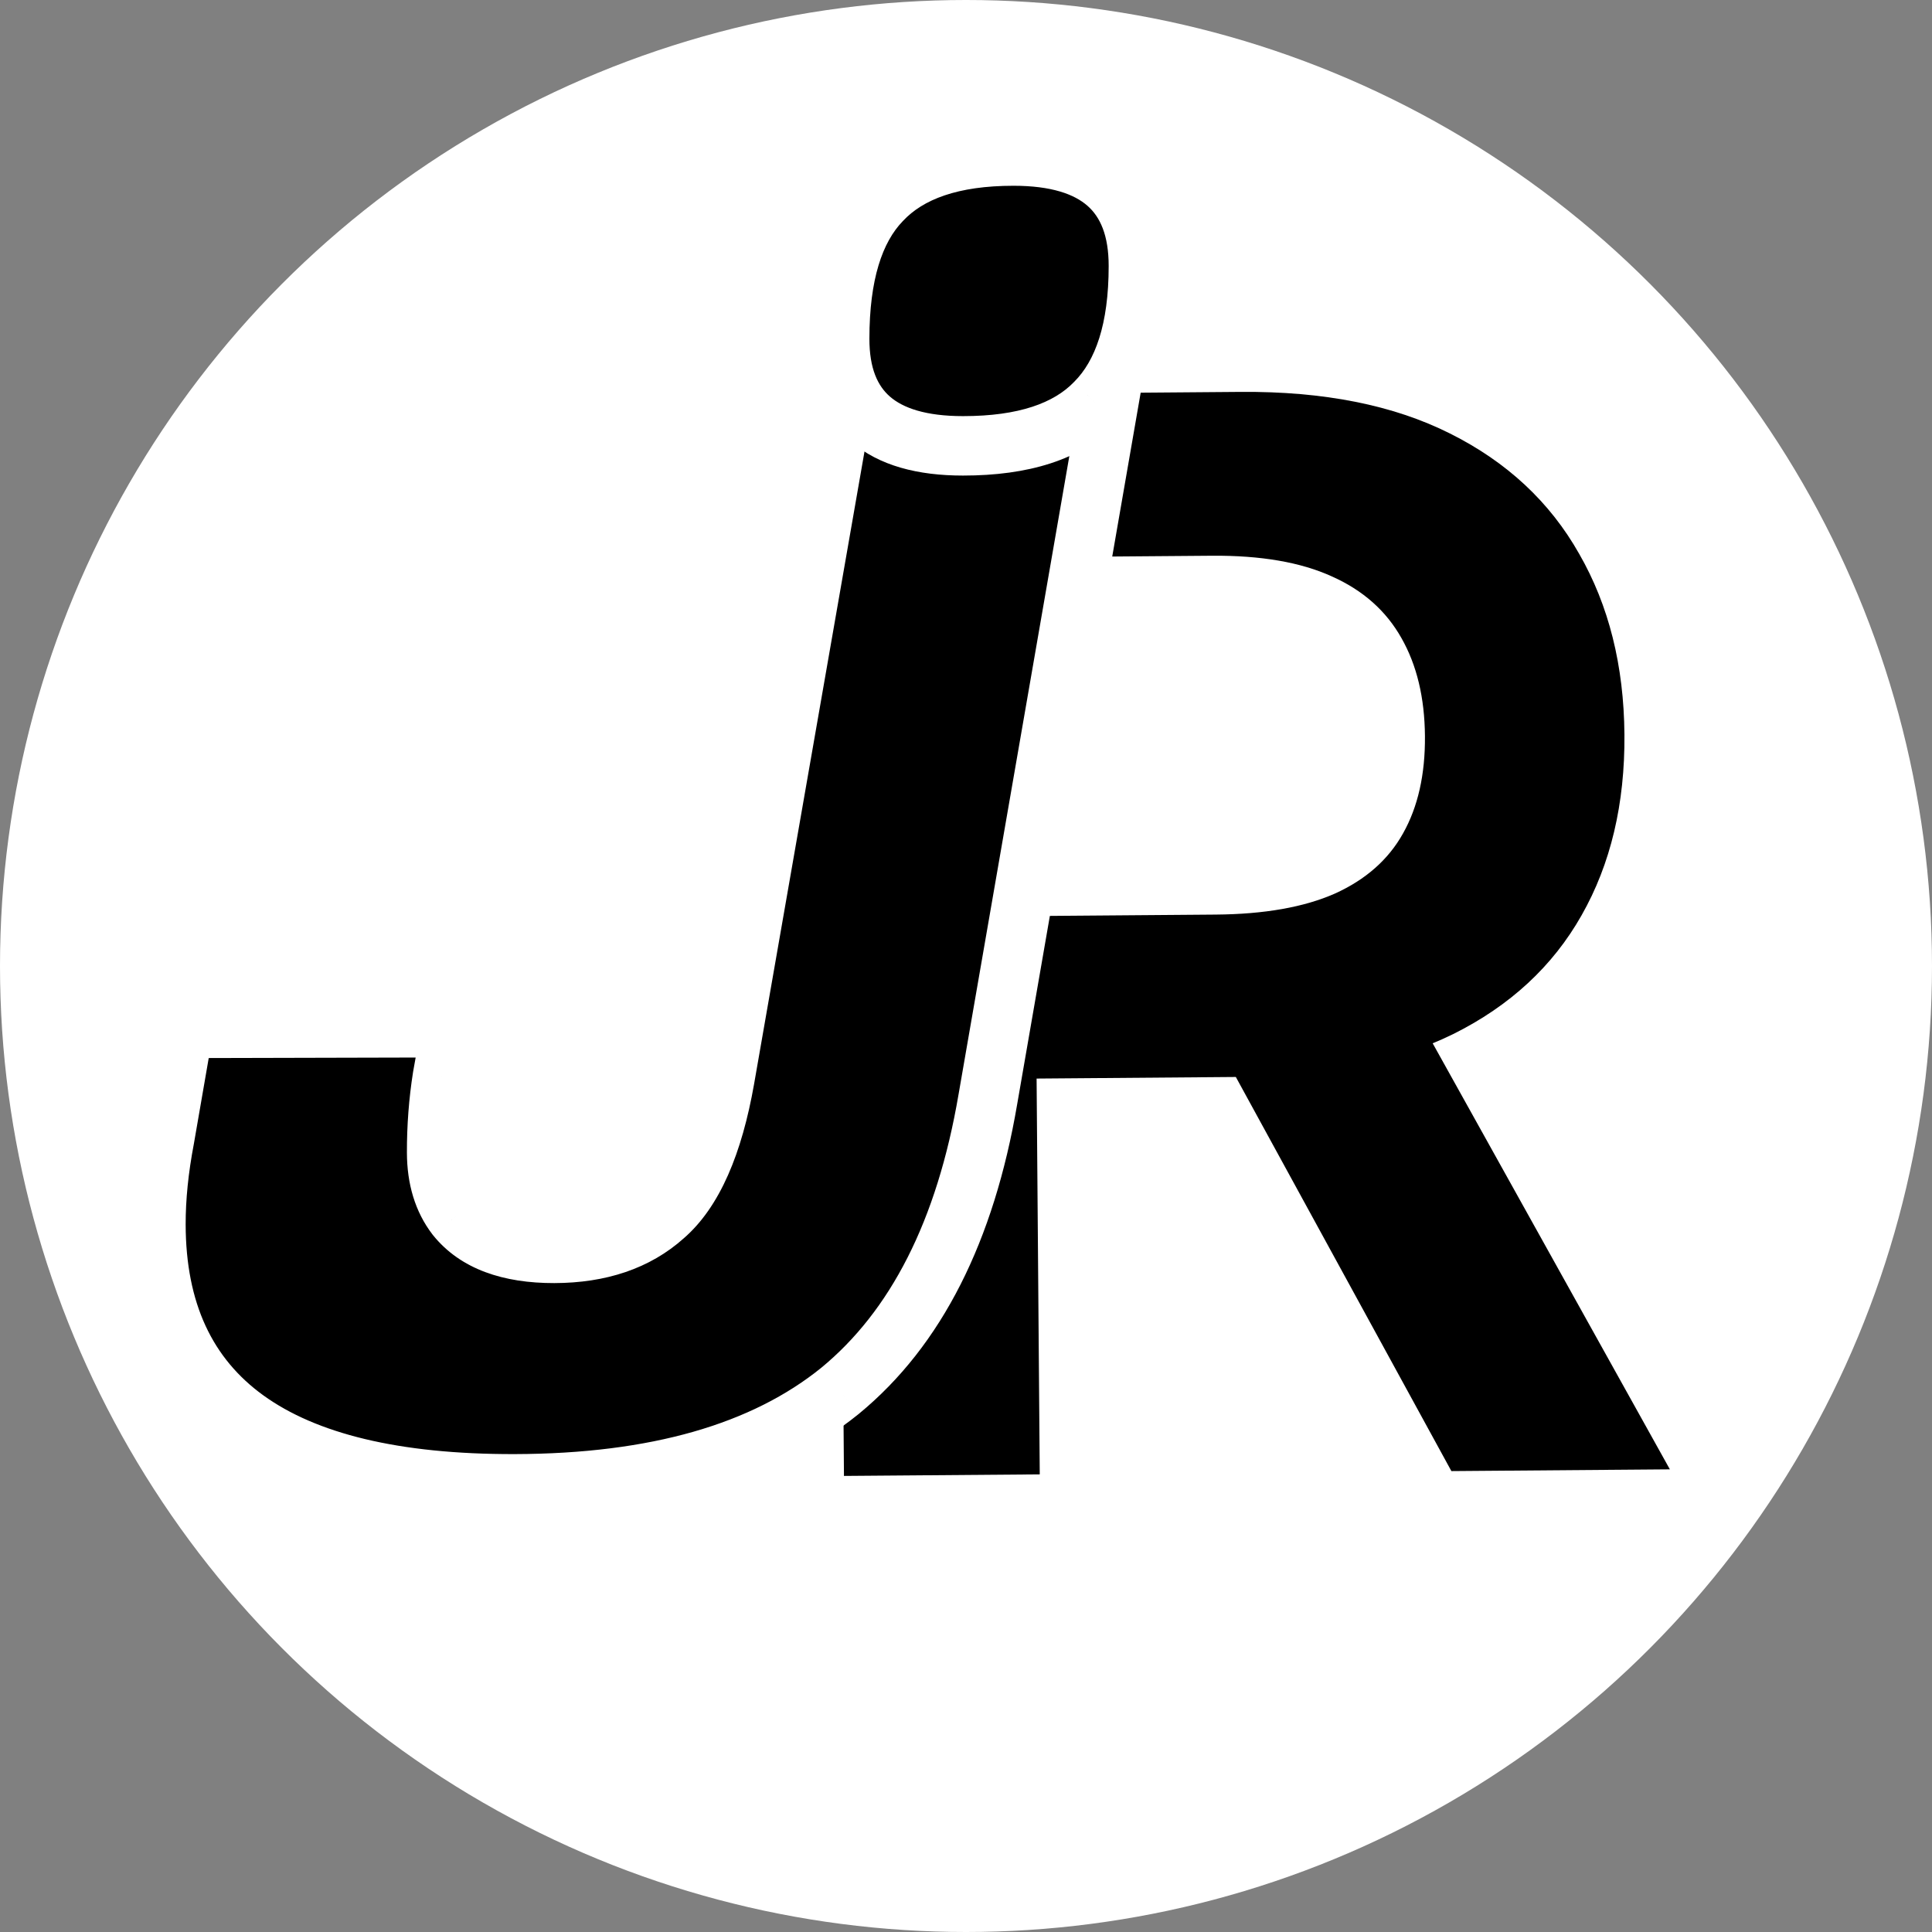 <svg width="650" height="650" viewBox="0 0 650 650" fill="none" xmlns="http://www.w3.org/2000/svg">
<rect x="0" y="0" width="650" height="650" fill="#808080" stroke="none"/>
<circle cx="325" cy="325" r="325" fill="white"/>
<path d="M283.942 496.559L281.045 132.934L417.404 131.848C445.339 131.626 468.815 136.292 487.831 145.847C506.965 155.402 521.455 168.899 531.301 186.34C541.264 203.662 546.338 223.923 546.523 247.123C546.709 270.441 541.898 290.722 532.092 307.964C522.403 325.088 508.009 338.401 488.908 347.905C469.806 357.29 446.287 362.094 418.352 362.317L321.232 363.09L320.796 308.405L409.039 307.702C425.374 307.572 438.732 305.216 449.112 300.635C459.492 295.936 467.132 289.187 472.034 280.388C477.053 271.47 479.511 260.56 479.408 247.658C479.306 234.756 476.673 223.768 471.511 214.694C466.347 205.502 458.539 198.58 448.085 193.928C437.63 189.158 424.176 186.839 407.722 186.97L347.355 187.451L349.813 496.035L283.942 496.559ZM470.478 330.295L561.809 494.346L488.303 494.931L398.57 330.868L470.478 330.295Z" fill="black"/>
<path d="M173.178 499.214C92.845 499.412 52.607 470.344 52.463 412.011C52.441 403.011 53.417 393.342 55.392 383.004L61.801 345.988L151.801 345.767L148.841 362.274C147.528 370.611 146.883 379.112 146.904 387.779C146.925 396.445 149.109 403.607 153.457 409.263C160.144 417.58 171.154 421.719 186.487 421.682C201.821 421.644 214.144 417.447 223.457 409.091C233.103 400.733 239.898 385.383 243.843 363.04L284.274 131.44L373.774 131.22L332.36 369.823C324.803 414.175 308.216 446.882 282.601 467.945C256.986 488.675 220.511 499.098 173.178 499.214Z" fill="black"/>
<path d="M55.392 383.004L65.214 384.88L65.231 384.795L65.245 384.71L55.392 383.004ZM61.801 345.988L61.776 335.988L53.38 336.009L51.947 344.282L61.801 345.988ZM151.801 345.767L161.644 347.531L163.758 335.737L151.776 335.767L151.801 345.767ZM148.841 362.274L138.998 360.509L138.979 360.614L138.963 360.718L148.841 362.274ZM153.457 409.263L145.528 415.357L145.595 415.444L145.663 415.529L153.457 409.263ZM223.457 409.091L216.909 401.533L216.843 401.59L216.778 401.648L223.457 409.091ZM243.843 363.04L253.691 364.779L253.693 364.77L253.694 364.76L243.843 363.04ZM284.274 131.44L284.249 121.44L275.865 121.461L274.423 129.72L284.274 131.44ZM373.774 131.22L383.626 132.93L385.664 121.191L373.749 121.22L373.774 131.22ZM332.36 369.823L322.508 368.113L322.505 368.128L322.502 368.143L332.36 369.823ZM282.601 467.945L288.892 475.719L288.923 475.694L288.953 475.669L282.601 467.945ZM173.153 489.215C133.899 489.311 106.247 482.2 88.605 469.456C71.559 457.142 62.529 438.589 62.463 411.987L42.463 412.036C42.541 443.766 53.702 468.914 76.894 485.668C99.49 501.992 132.124 509.315 173.203 509.214L173.153 489.215ZM62.463 411.987C62.443 403.721 63.34 394.694 65.214 384.88L45.569 381.128C43.495 391.99 42.439 402.302 42.463 412.036L62.463 411.987ZM65.245 384.71L71.654 347.694L51.947 344.282L45.538 381.298L65.245 384.71ZM61.825 355.988L151.825 355.767L151.776 335.767L61.776 335.988L61.825 355.988ZM141.957 344.002L138.998 360.509L158.684 364.039L161.644 347.531L141.957 344.002ZM138.963 360.718C137.566 369.591 136.881 378.622 136.904 387.803L156.904 387.754C156.884 379.602 157.491 371.63 158.719 363.83L138.963 360.718ZM136.904 387.803C136.929 398.181 139.575 407.611 145.528 415.357L161.385 403.169C158.644 399.602 156.921 394.71 156.904 387.754L136.904 387.803ZM145.663 415.529C154.979 427.114 169.524 431.723 186.512 431.681L186.463 411.682C172.784 411.715 165.309 408.045 161.25 402.997L145.663 415.529ZM186.512 431.681C203.723 431.639 218.604 426.88 230.135 416.534L216.778 401.648C209.683 408.014 199.918 411.648 186.463 411.682L186.512 431.681ZM230.005 416.649C242.296 406 249.624 387.813 253.691 364.779L233.996 361.301C230.173 382.954 223.91 395.467 216.909 401.533L230.005 416.649ZM253.694 364.76L294.125 133.16L274.423 129.72L233.992 361.321L253.694 364.76ZM284.298 141.44L373.798 141.22L373.749 121.22L284.249 121.44L284.298 141.44ZM363.921 129.51L322.508 368.113L342.213 371.533L383.626 132.93L363.921 129.51ZM322.502 368.143C315.204 410.974 299.435 441.157 276.25 460.221L288.953 475.669C316.998 452.608 334.401 417.375 342.218 371.502L322.502 368.143ZM276.311 460.172C253.099 478.956 219.176 489.101 173.153 489.215L173.203 509.214C221.847 509.095 260.872 498.394 288.892 475.719L276.311 460.172Z" fill="white"/>
<path d="M282.5 114C282.5 92.667 287.167 77.167 296.5 67.5C305.833 57.5 320.667 52.5 341 52.5C369 52.5 383 64.833 383 89.5C383 110.5 378.167 125.833 368.5 135.5C359.167 145.167 344.333 150 324 150C296.333 150 282.5 138 282.5 114Z" fill="black"/>
<path d="M296.5 67.5L303.694 74.446L303.753 74.385L303.811 74.323L296.5 67.5ZM368.5 135.5L361.429 128.429L361.367 128.491L361.306 128.554L368.5 135.5ZM292.5 114C292.5 93.796 296.97 81.41 303.694 74.446L289.306 60.554C277.364 72.923 272.5 91.538 272.5 114H292.5ZM303.811 74.323C310.494 67.162 322.087 62.5 341 62.5V42.5C319.247 42.5 301.172 47.838 289.189 60.677L303.811 74.323ZM341 62.5C353.748 62.5 361.442 65.335 365.89 69.254C370.096 72.959 373 79.06 373 89.5H393C393 75.273 388.904 62.874 379.11 54.246C369.558 45.831 356.252 42.5 341 42.5V62.5ZM373 89.5C373 109.24 368.424 121.434 361.429 128.429L375.571 142.571C387.909 130.233 393 111.76 393 89.5H373ZM361.306 128.554C354.638 135.461 342.999 140 324 140V160C345.668 160 363.696 154.873 375.694 142.446L361.306 128.554ZM324 140C311.387 140 303.794 137.234 299.428 133.446C295.333 129.894 292.5 124.059 292.5 114H272.5C272.5 127.941 276.584 140.106 286.322 148.554C295.789 156.766 308.946 160 324 160V140Z" fill="white"/>
</svg>
